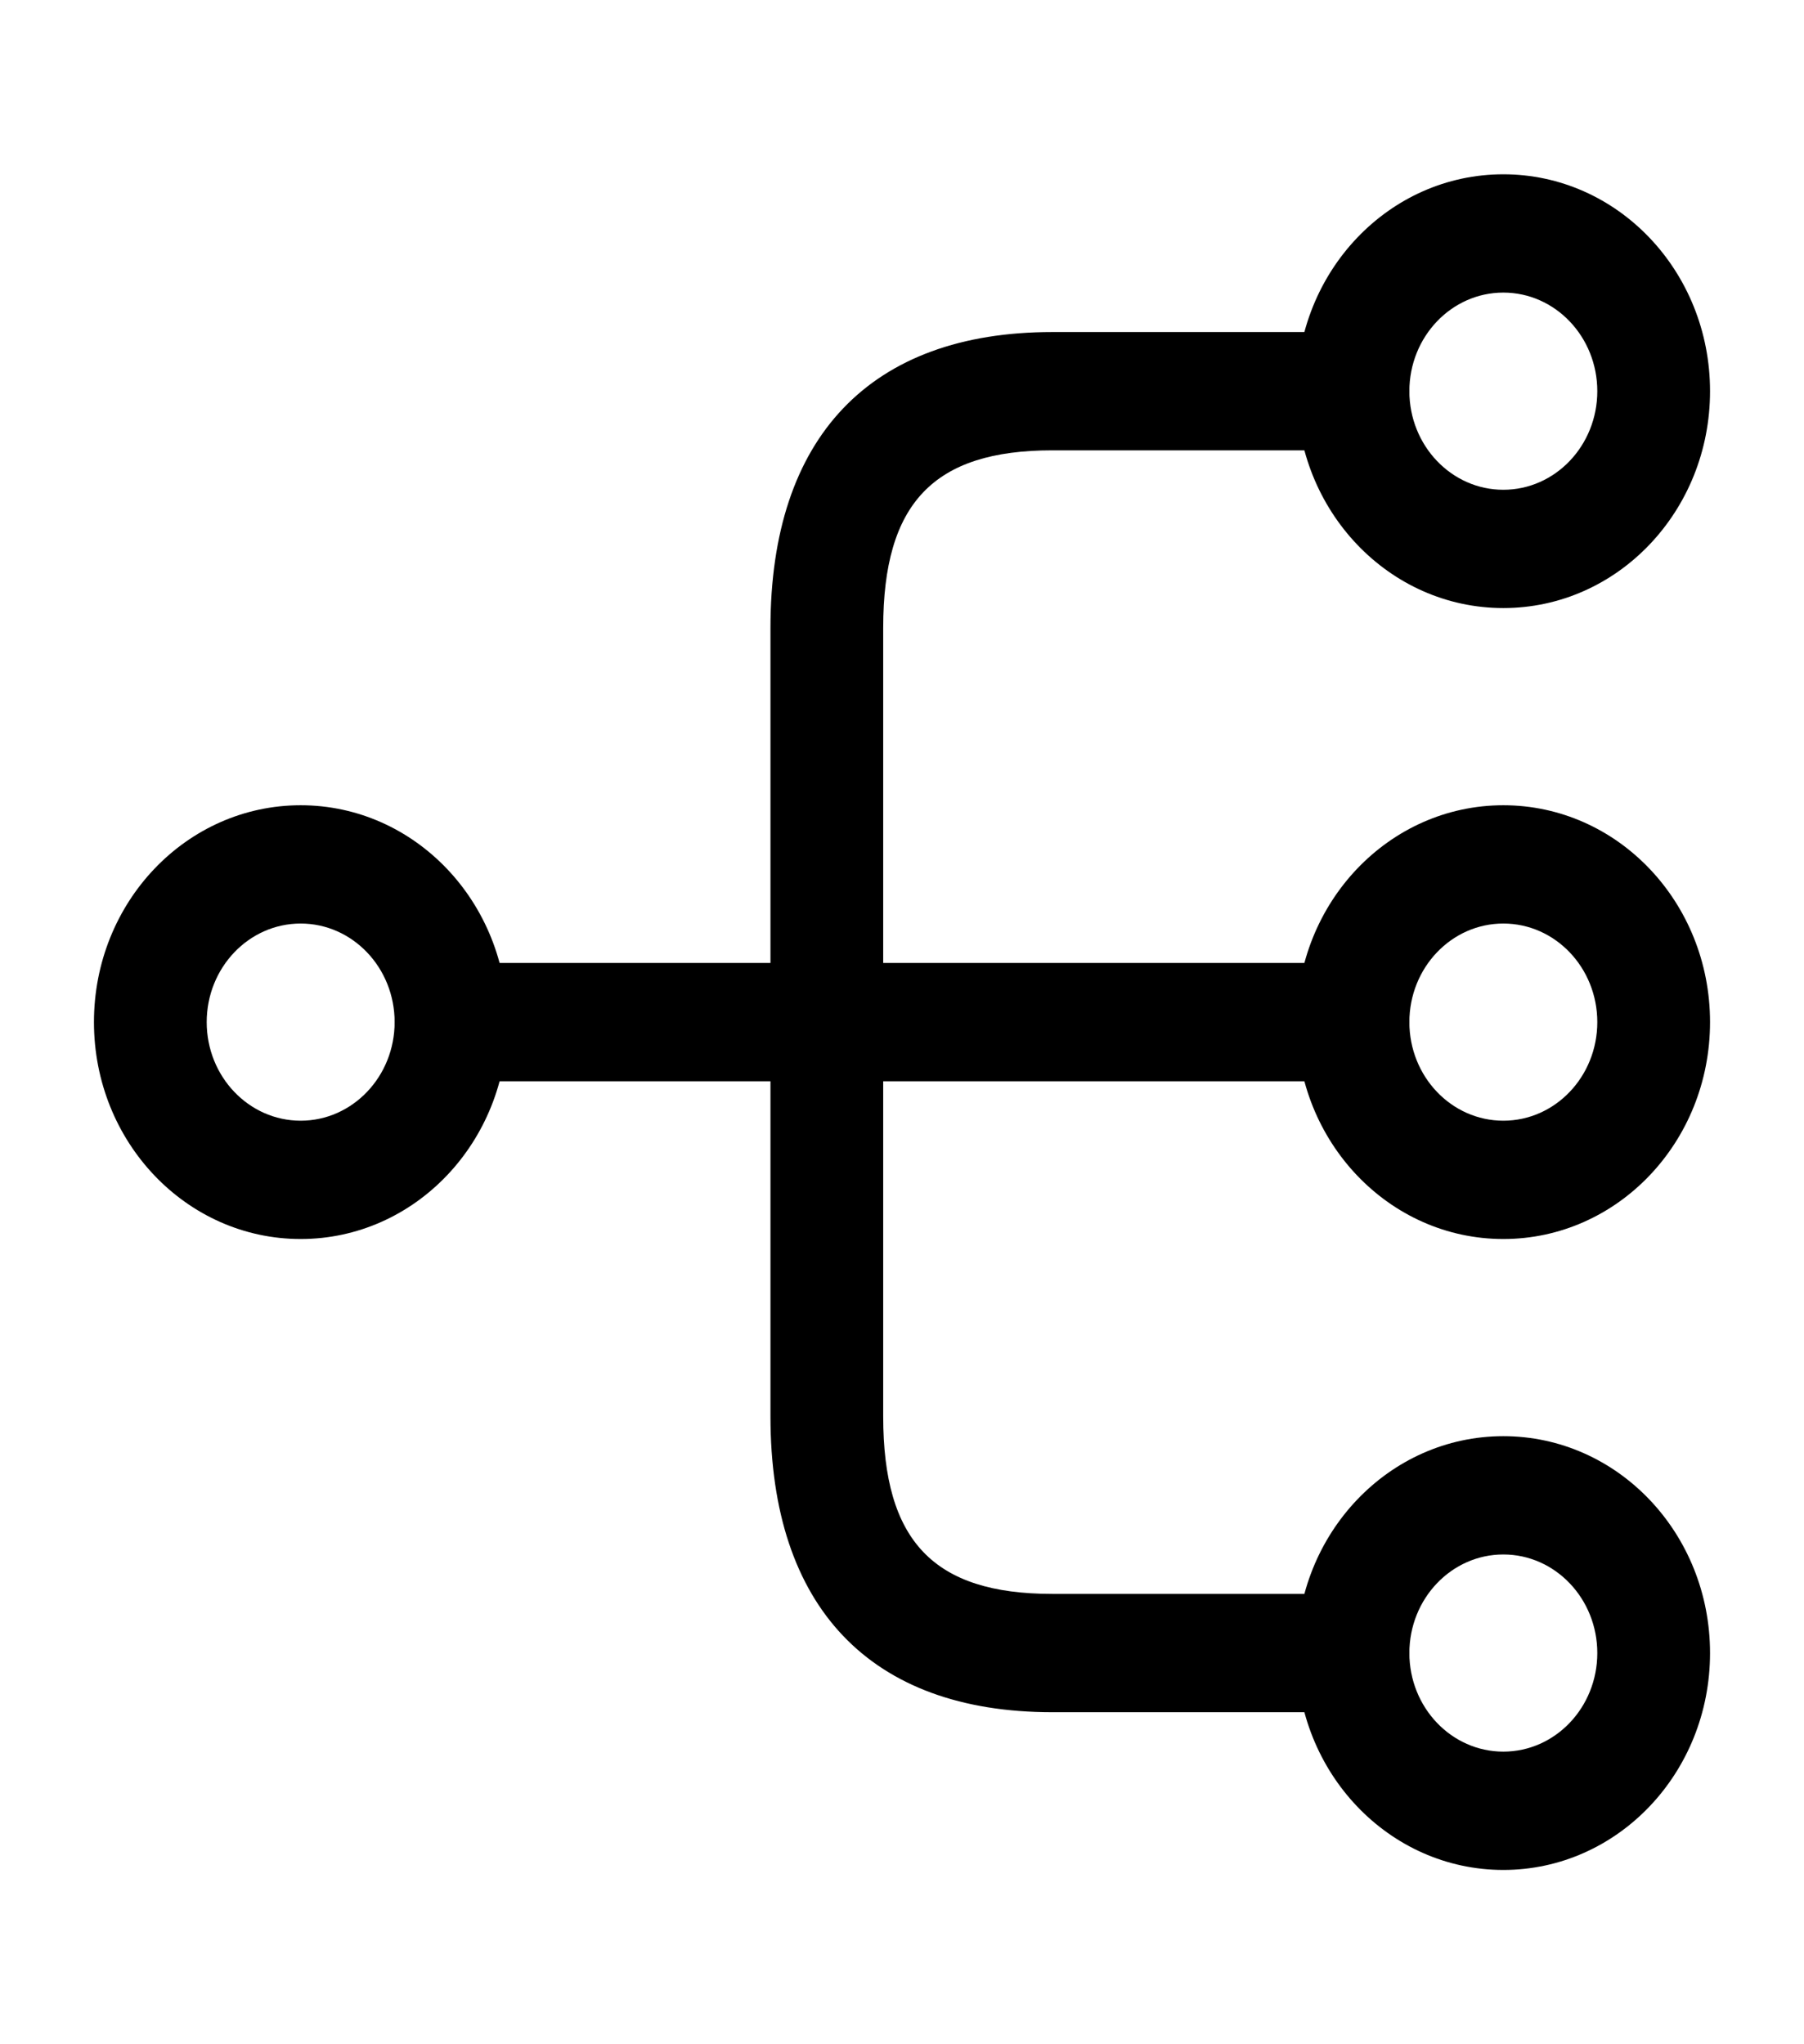 <svg width="75" height="85" viewBox="0 0 81 85" fill="none" xmlns="http://www.w3.org/2000/svg">
<path d="M67.5 52.24C62.37 52.24 58.219 47.883 58.219 42.5C58.219 37.117 62.37 32.761 67.5 32.761C72.63 32.761 76.781 37.117 76.781 42.5C76.781 47.883 72.63 52.24 67.5 52.24ZM67.5 38.073C65.171 38.073 63.281 40.056 63.281 42.5C63.281 44.944 65.171 46.927 67.5 46.927C69.829 46.927 71.719 44.944 71.719 42.5C71.719 40.056 69.829 38.073 67.5 38.073Z" fill="black"/>
<path d="M67.5 23.906C62.37 23.906 58.219 19.55 58.219 14.167C58.219 8.783 62.37 4.427 67.5 4.427C72.63 4.427 76.781 8.783 76.781 14.167C76.781 19.55 72.63 23.906 67.5 23.906ZM67.5 9.739C65.171 9.739 63.281 11.723 63.281 14.167C63.281 16.61 65.171 18.594 67.5 18.594C69.829 18.594 71.719 16.61 71.719 14.167C71.719 11.723 69.829 9.739 67.5 9.739Z" fill="black"/>
<path d="M67.5 80.573C62.37 80.573 58.219 76.217 58.219 70.833C58.219 65.45 62.37 61.094 67.5 61.094C72.63 61.094 76.781 65.45 76.781 70.833C76.781 76.217 72.63 80.573 67.5 80.573ZM67.5 66.406C65.171 66.406 63.281 68.39 63.281 70.833C63.281 73.277 65.171 75.26 67.5 75.26C69.829 75.26 71.719 73.277 71.719 70.833C71.719 68.39 69.829 66.406 67.5 66.406Z" fill="black"/>
<path d="M13.5 52.24C8.37 52.24 4.219 47.883 4.219 42.5C4.219 37.117 8.37 32.761 13.5 32.761C18.63 32.761 22.781 37.117 22.781 42.5C22.781 47.883 18.63 52.24 13.5 52.24ZM13.5 38.073C11.171 38.073 9.281 40.056 9.281 42.5C9.281 44.944 11.171 46.927 13.5 46.927C15.829 46.927 17.719 44.944 17.719 42.5C17.719 40.056 15.829 38.073 13.5 38.073Z" fill="black"/>
<path d="M60.75 45.156H20.25C18.866 45.156 17.719 43.952 17.719 42.5C17.719 41.048 18.866 39.844 20.25 39.844H60.75C62.134 39.844 63.281 41.048 63.281 42.5C63.281 43.952 62.134 45.156 60.75 45.156Z" fill="black"/>
<path d="M60.75 73.49H47.25C39.083 73.49 34.594 68.779 34.594 60.208V24.792C34.594 16.221 39.083 11.511 47.25 11.511H60.75C62.134 11.511 63.281 12.715 63.281 14.167C63.281 15.619 62.134 16.823 60.75 16.823H47.25C41.917 16.823 39.656 19.196 39.656 24.792V60.208C39.656 65.804 41.917 68.177 47.25 68.177H60.75C62.134 68.177 63.281 69.381 63.281 70.833C63.281 72.285 62.134 73.49 60.75 73.49Z" fill="black"/>
</svg>
